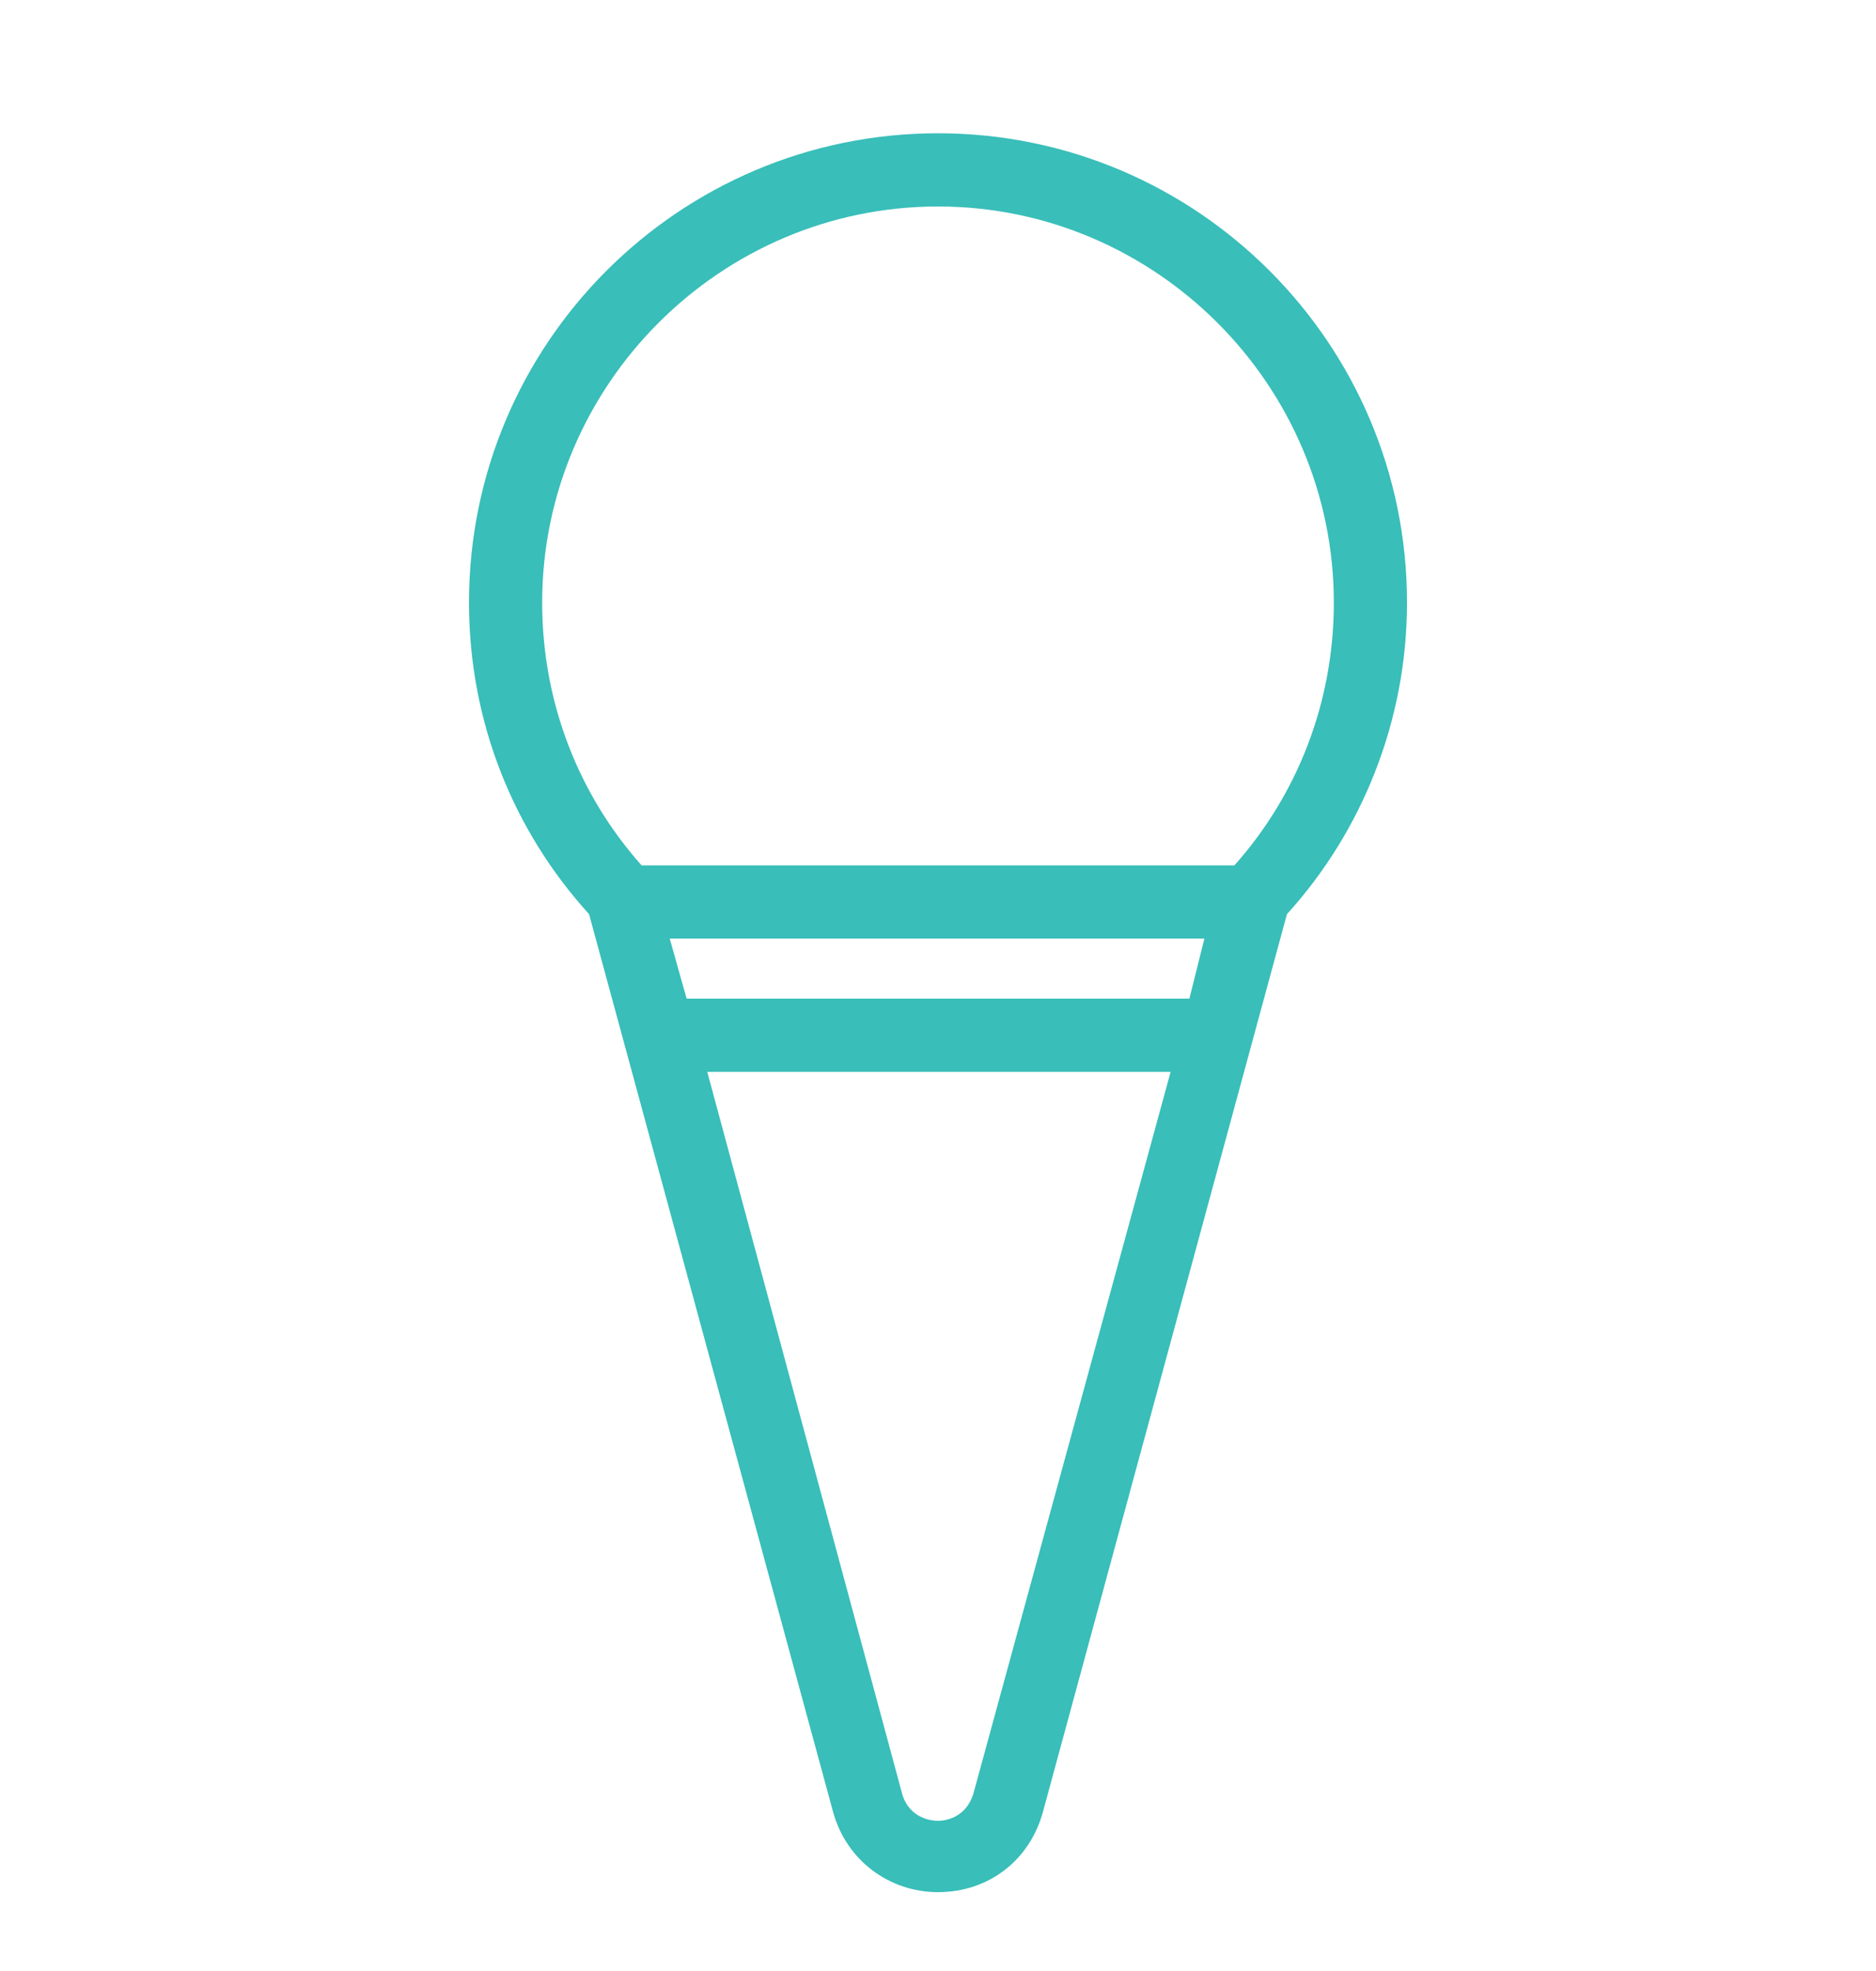 <svg width="100" height="105" viewBox="0 0 100 105" fill="none" xmlns="http://www.w3.org/2000/svg">
<g filter="url(#filter0_d)">
<path d="M50 3.1C36.2 3.1 25 14.3 25 28.1C25 34.5 27.4 40.3 31.4 44.7L44.4 92.5C45.1 95.1 47.4 96.8 50 96.8C52.7 96.8 54.9 95.1 55.6 92.5L68.6 44.7C72.6 40.3 75 34.4 75 28.1C75 14.3 63.8 3.1 50 3.1ZM51.9 91.5C51.5 92.9 50.3 93 50 93C49.7 93 48.5 92.9 48.1 91.6L37.7 53.1H62.4L51.9 91.5ZM63.4 49.2H36.6L35.7 46H64.2L63.4 49.2ZM65.8 42.1H34.2C30.9 38.4 28.9 33.5 28.9 28.1C28.9 16.5 38.4 7 50 7C61.6 7 71.1 16.5 71.1 28.1C71.1 33.5 69.1 38.4 65.8 42.1Z" fill="#39BEB9"/>
</g>
<defs>
<filter id="filter0_d" x="-4" y="0" width="108" height="108" filterUnits="userSpaceOnUse" color-interpolation-filters="sRGB">
<feFlood flood-opacity="0" result="BackgroundImageFix"/>
<feColorMatrix in="SourceAlpha" type="matrix" values="0 0 0 0 0 0 0 0 0 0 0 0 0 0 0 0 0 0 127 0"/>
<feOffset dy="4"/>
<feGaussianBlur stdDeviation="2"/>
<feColorMatrix type="matrix" values="0 0 0 0 0 0 0 0 0 0 0 0 0 0 0 0 0 0 0.25 0"/>
<feBlend mode="normal" in2="BackgroundImageFix" result="effect1_dropShadow"/>
<feBlend mode="normal" in="SourceGraphic" in2="effect1_dropShadow" result="shape"/>
</filter>
</defs>
</svg>
